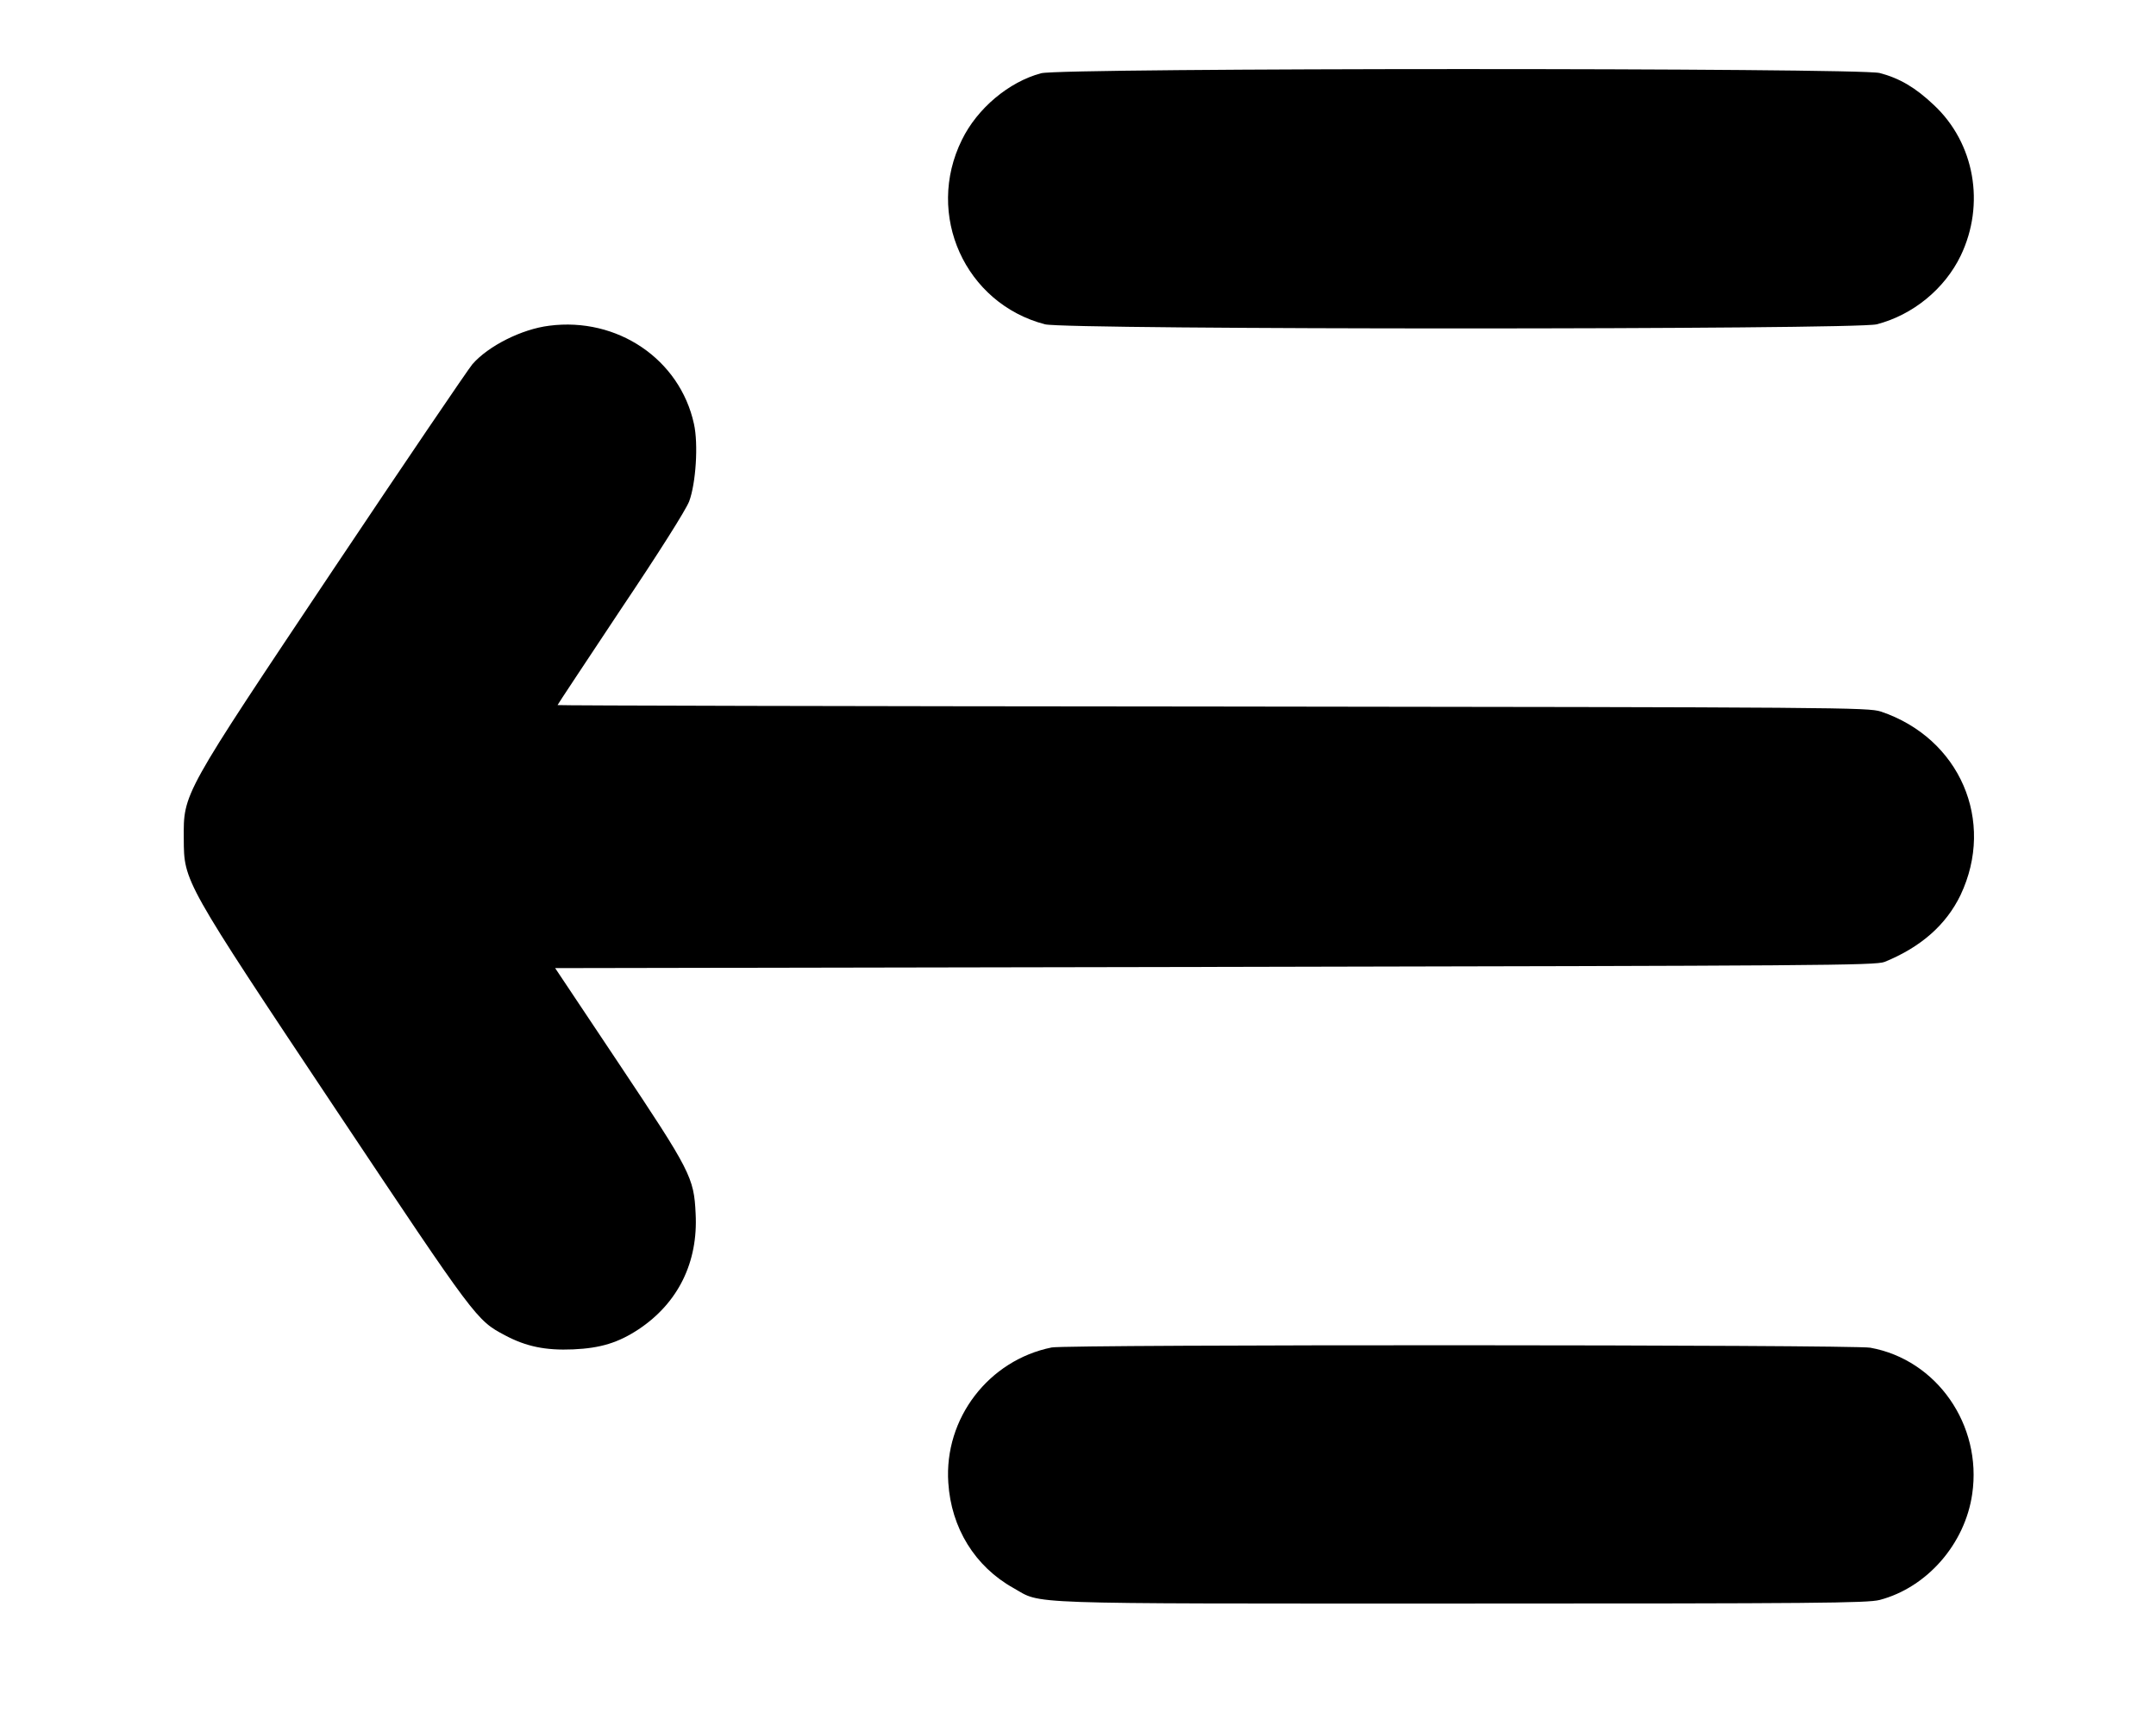 <?xml version="1.0" standalone="no"?>
<!DOCTYPE svg PUBLIC "-//W3C//DTD SVG 20010904//EN"
 "http://www.w3.org/TR/2001/REC-SVG-20010904/DTD/svg10.dtd">
<svg version="1.0" xmlns="http://www.w3.org/2000/svg"
 width="901pt" height="721pt" viewBox="0 0 901 721"
 preserveAspectRatio="xMidYMid meet">
<g transform="translate(0,721) scale(0.1,-0.1)"
fill="#000000" stroke="none">
<path d="M4351 6904 c-135 -36 -267 -147 -331 -278 -155 -313 13 -684 347
-771 86 -23 3390 -23 3476 0 151 39 284 148 351 287 103 215 58 470 -112 629
-77 73 -143 112 -227 134 -87 22 -3420 22 -3504 -1z"/>
<path d="M2295 5849 c-114 -14 -254 -84 -321 -161 -17 -20 -278 -404 -579
-854 -637 -953 -628 -936 -627 -1129 1 -179 -3 -173 639 -1136 582 -872 584
-875 703 -938 88 -47 170 -64 285 -59 115 5 189 28 274 84 165 110 249 280
238 484 -7 150 -21 177 -320 625 l-267 400 2757 5 c2528 5 2761 6 2799 21 152
62 257 155 317 279 147 310 -3 656 -333 767 -53 17 -162 18 -2792 21 -1506 1
-2738 4 -2738 6 0 2 119 181 263 398 160 238 273 417 287 453 28 75 39 239 20
324 -59 270 -320 447 -605 410z"/>
<path d="M4395 1580 c-263 -53 -450 -296 -432 -565 12 -189 111 -350 272 -440
123 -69 -1 -65 1870 -65 1487 0 1698 2 1750 15 198 52 357 234 387 443 42 288
-148 561 -426 611 -71 13 -3357 14 -3421 1z"/>
</g>
</svg>
